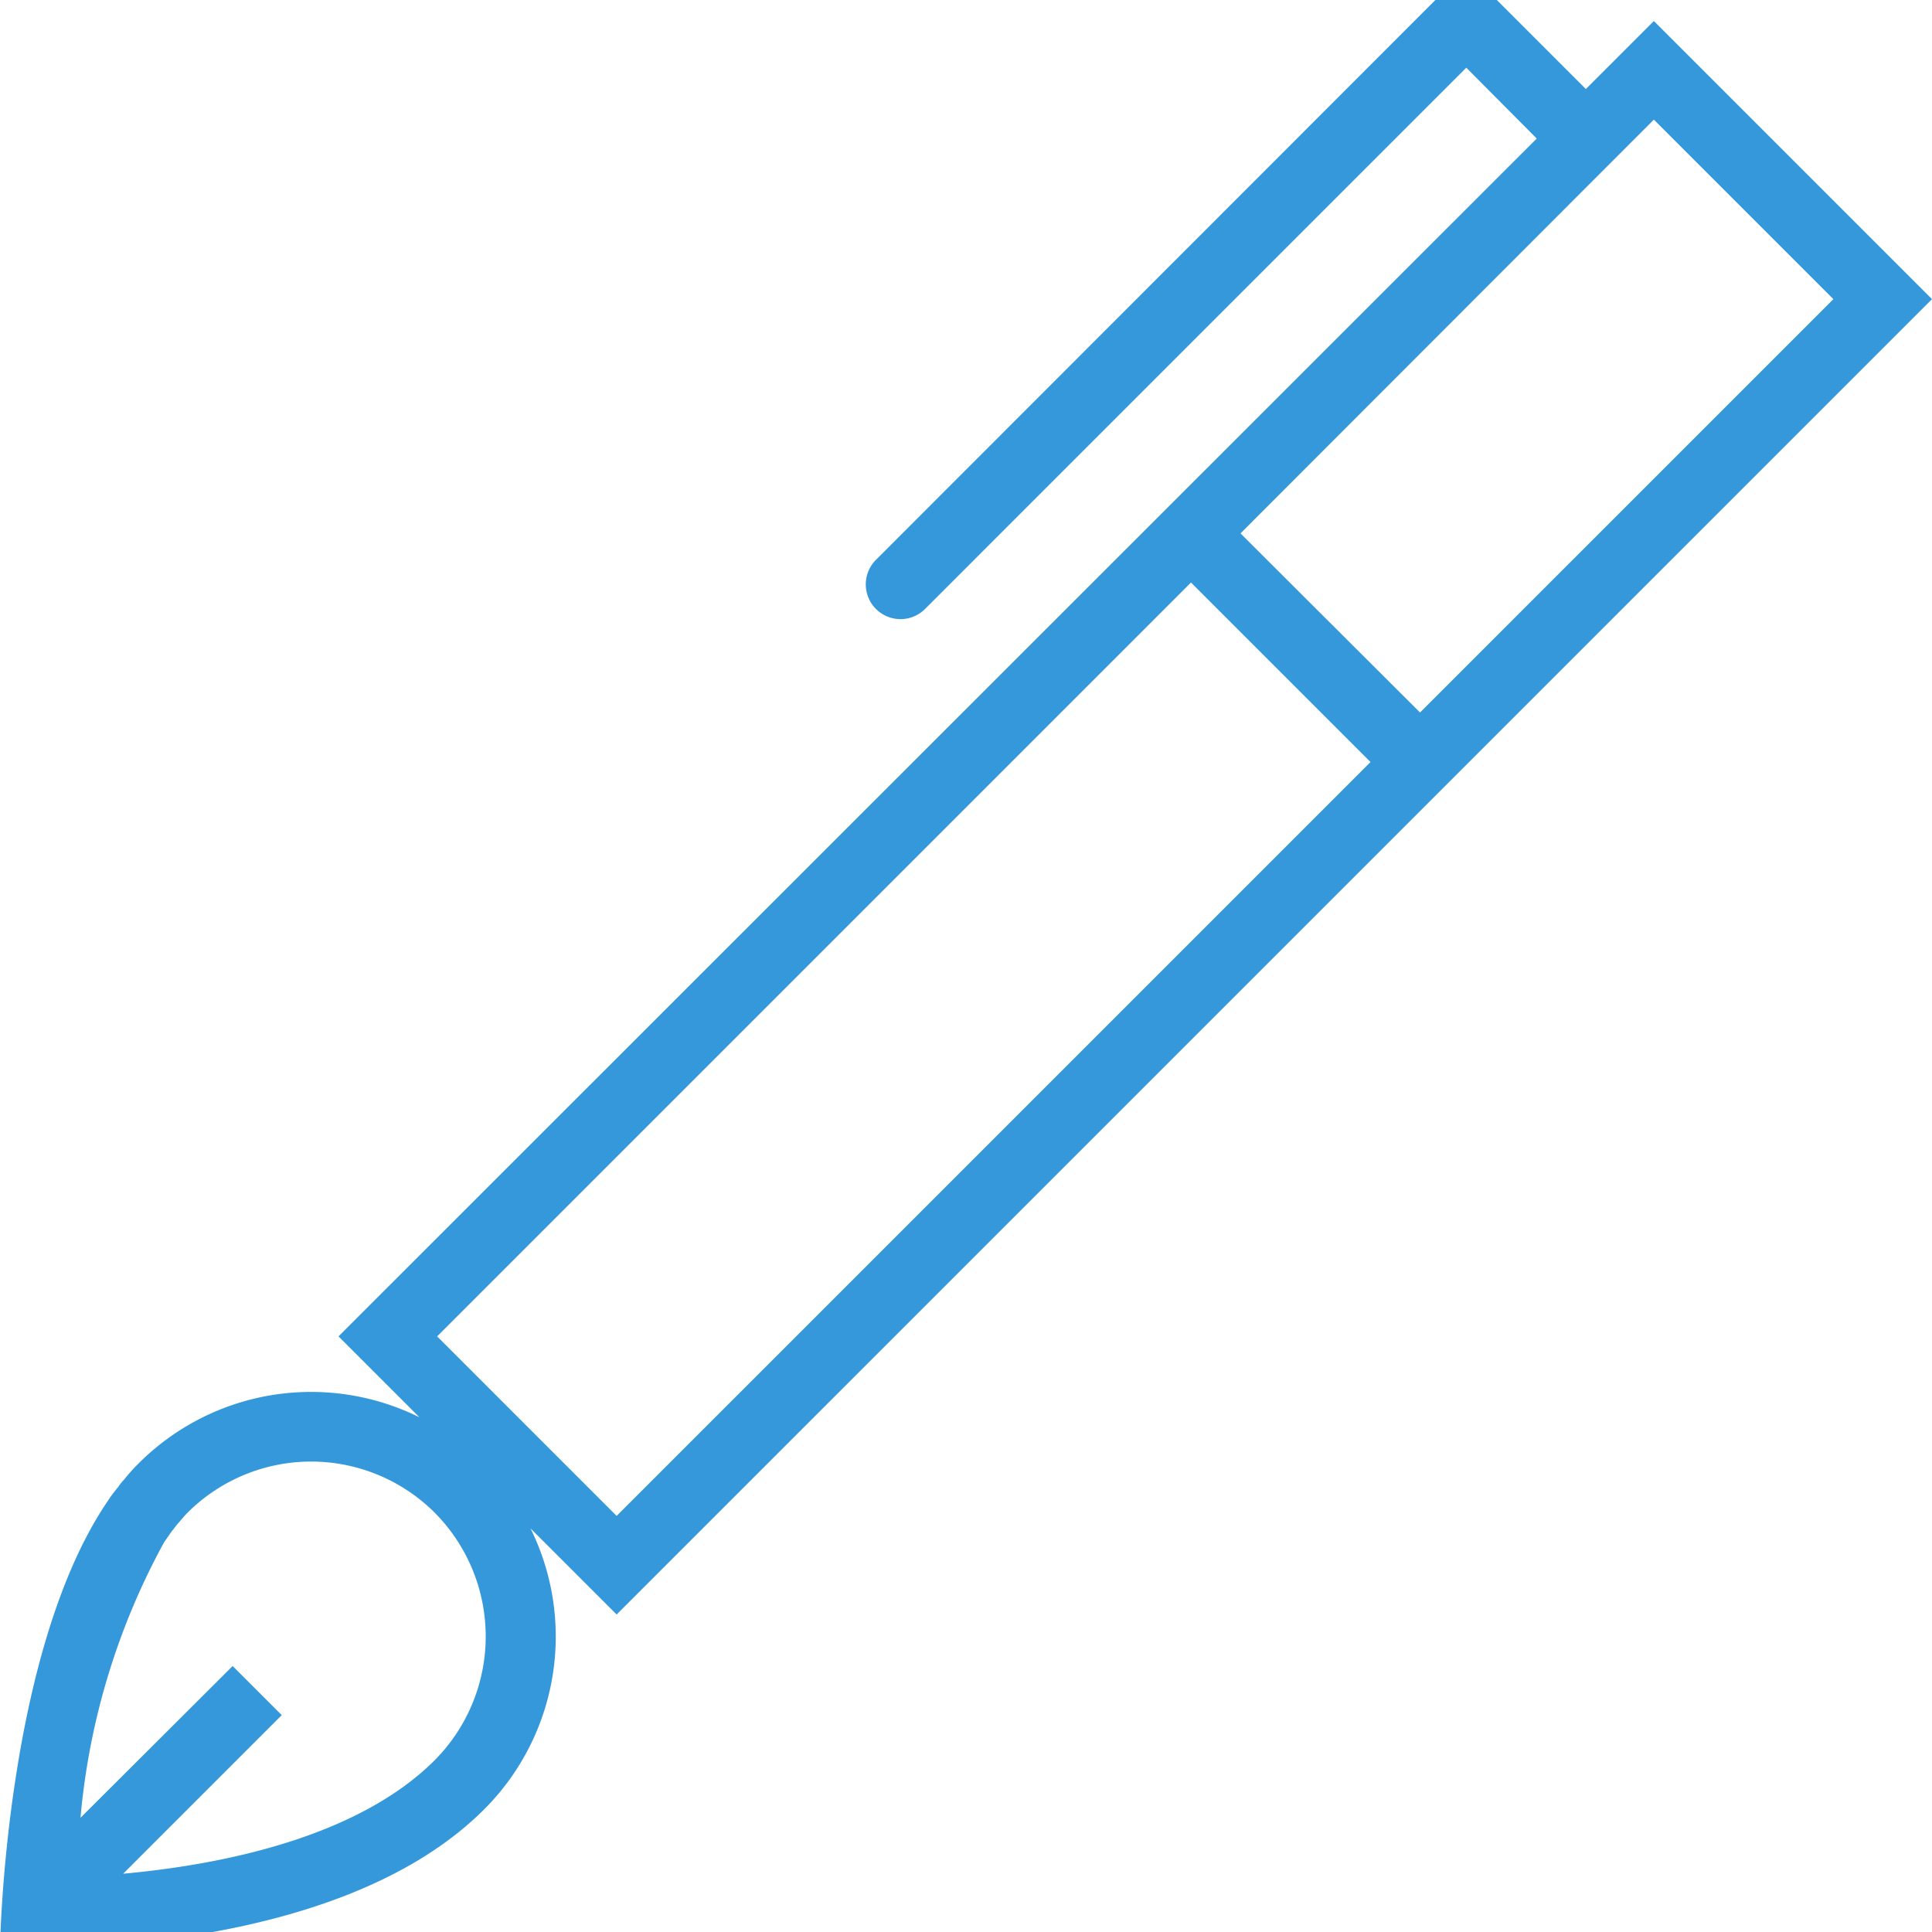 <svg xmlns="http://www.w3.org/2000/svg" width="46.997" height="47" viewBox="0 0 48 48.003"><defs><style>.cls-1{fill:#3498db;fill-rule:evenodd}</style></defs><path id="Shape" class="cls-1" d="M1213.75 4594.43l-32.68 32.68-2.14-2.14a6.07 6.07 0 0 1-1.15 6.98c-3.17 3.17-9.23 3.45-11.31 3.45-.46 0-.72-.01-.72-.01s.11-7.24 2.63-11.03l.12-.18c.06-.08.12-.16.18-.23a1.558 1.558 0 0 1 .16-.2 4.4 4.4 0 0 1 .35-.39 6.059 6.059 0 0 1 6.98-1.15l-2.01-2.01 29.77-29.76-1.75-1.76-13.43 13.43a.863.863 0 1 1-1.22-1.22l14.03-14.04a.869.869 0 0 1 1.23 0l2.36 2.36 1.69-1.69 6.91 6.91zm-37.2 36.3a4.364 4.364 0 0 0 0-6.15 4.346 4.346 0 0 0-6.14 0c-.09.09-.16.18-.24.27-.05.06-.08.1-.11.14-.07.08-.1.14-.14.19l-.04.06-.05.07a17.451 17.451 0 0 0-2.08 6.85l3.78-3.77 1.22 1.22-3.94 3.94c2.42-.22 5.81-.89 7.74-2.82zm34.75-36.3l-10.27 10.27-4.46-4.45 10.27-10.28 4.46 4.46zm-15.96 7.04l4.46 4.46-18.73 18.73-4.46-4.46 18.73-18.73z" transform="translate(-1165.75 -4586.998)"/></svg>